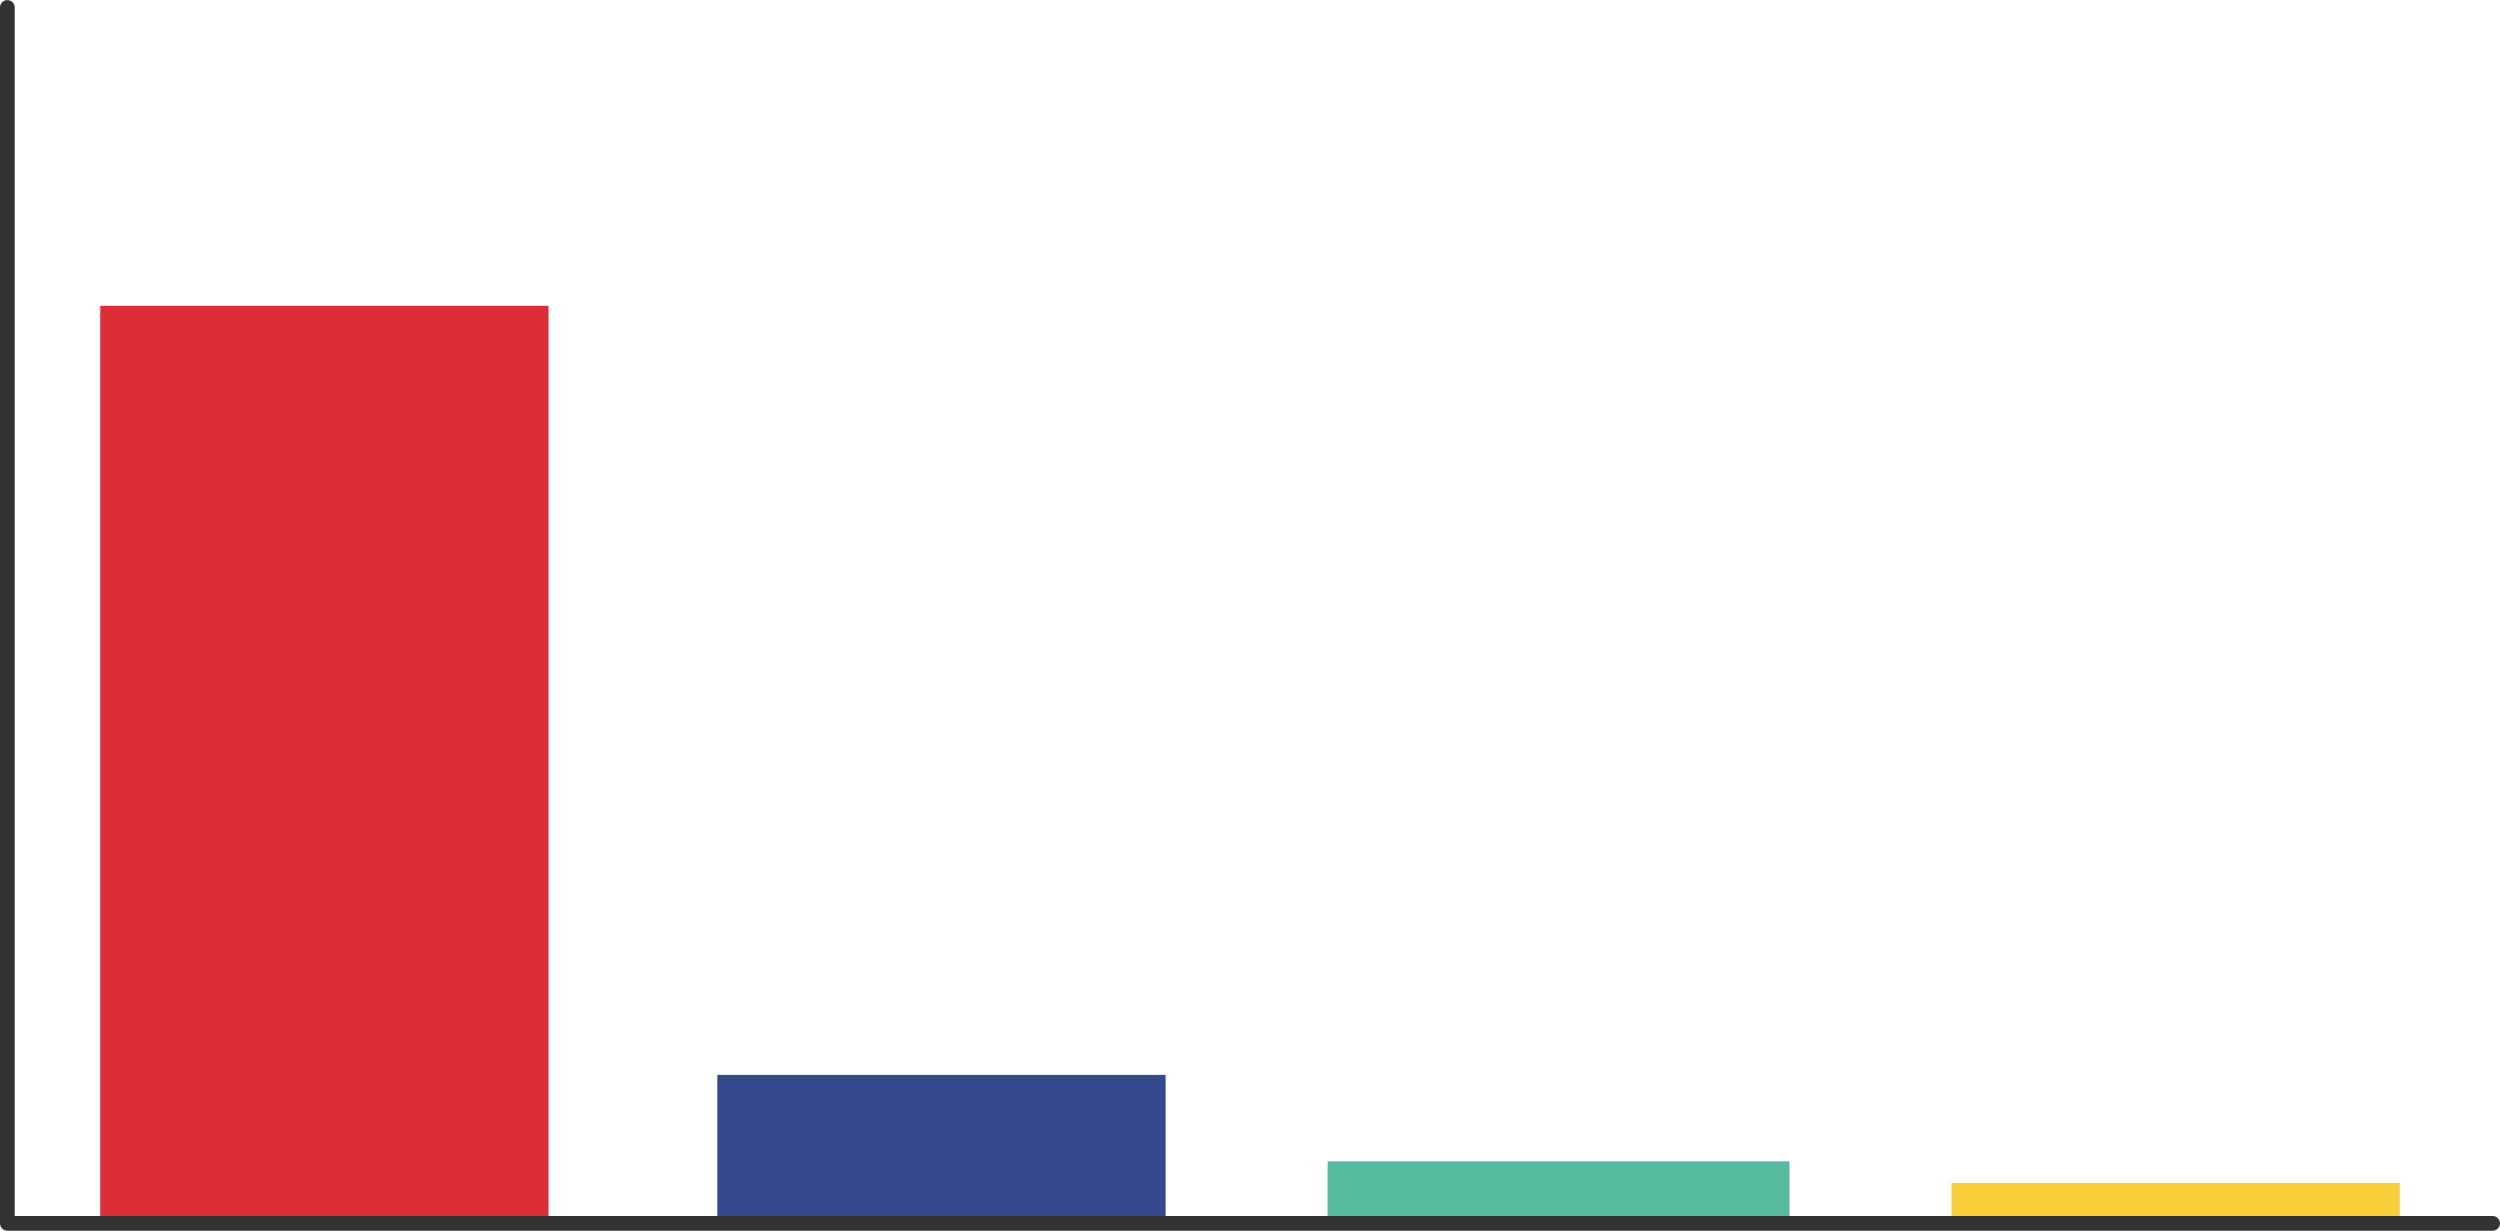 <?xml version="1.0" encoding="UTF-8" standalone="no"?>
<!-- Created with Inkscape (http://www.inkscape.org/) -->

<svg
   xmlns:dc="http://purl.org/dc/elements/1.1/"
   xmlns:cc="http://creativecommons.org/ns#"
   xmlns:rdf="http://www.w3.org/1999/02/22-rdf-syntax-ns#"
   xmlns:svg="http://www.w3.org/2000/svg"
   xmlns="http://www.w3.org/2000/svg"
   xmlns:sodipodi="http://sodipodi.sourceforge.net/DTD/sodipodi-0.dtd"
   xmlns:inkscape="http://www.inkscape.org/namespaces/inkscape"
   width="164.489mm"
   height="80.972mm"
   viewBox="0 0 164.489 80.972"
   version="1.1"
   id="svg11017"
   sodipodi:docname="population-chart.svg"
   inkscape:version="0.92.2 (5c3e80d, 2017-08-06)">
  <defs
     id="defs11011" />
  <sodipodi:namedview
     id="base"
     pagecolor="#ffffff"
     bordercolor="#666666"
     borderopacity="1.0"
     inkscape:pageopacity="0.0"
     inkscape:pageshadow="2"
     inkscape:zoom="0.49497475"
     inkscape:cx="397.37263"
     inkscape:cy="255.42281"
     inkscape:document-units="mm"
     inkscape:current-layer="g15524"
     showgrid="false"
     inkscape:window-width="1680"
     inkscape:window-height="987"
     inkscape:window-x="-8"
     inkscape:window-y="-8"
     inkscape:window-maximized="1"
     inkscape:measure-start="0,0"
     inkscape:measure-end="0,0" />
  <g
     inkscape:label="Layer 1"
     inkscape:groupmode="layer"
     id="layer1"
     transform="translate(0,-216.028)">
    <g
       id="g15516"
       transform="matrix(1.252,0,0,1.254,-65.425,223.283)"
       style="stroke-width:0.798">
      <g
         id="g15524"
         transform="translate(16.651,-8.184)">
        <g
           id="g16249"
           transform="translate(-0.513)">
          <rect
             style="opacity:1;fill:#dc2a34;fill-opacity:0.98;fill-rule:nonzero;stroke:none;stroke-width:0.773;stroke-linecap:butt;stroke-linejoin:miter;stroke-miterlimit:4;stroke-dasharray:none;stroke-dashoffset:0;stroke-opacity:0.98"
             id="rect7203"
             width="23.558"
             height="47.97"
             x="41.387"
             y="18.444" />
          <rect
             y="58.796"
             x="73.816"
             height="7.79"
             width="23.558"
             id="rect7207"
             style="opacity:0.98;fill:#31448c;fill-opacity:1;fill-rule:nonzero;stroke:none;stroke-width:0.385;stroke-linecap:round;stroke-linejoin:round;stroke-miterlimit:4;stroke-dasharray:none;stroke-dashoffset:0;stroke-opacity:1" />
          <rect
             style="opacity:0.98;fill:#53ba9c;fill-opacity:1;fill-rule:nonzero;stroke:none;stroke-width:0.773;stroke-linecap:butt;stroke-linejoin:miter;stroke-miterlimit:4;stroke-dasharray:none;stroke-dashoffset:0;stroke-opacity:1"
             id="rect7209"
             width="24.276"
             height="2.95"
             x="105.887"
             y="63.333" />
          <rect
             y="64.467"
             x="138.675"
             height="2.119"
             width="23.558"
             id="rect7211"
             style="opacity:0.98;fill:#f7ce35;fill-opacity:1;fill-rule:nonzero;stroke:none;stroke-width:0.201;stroke-linecap:round;stroke-linejoin:round;stroke-miterlimit:4;stroke-dasharray:none;stroke-dashoffset:0;stroke-opacity:1" />
        </g>
        <path
           inkscape:connector-curvature="0"
           id="path7205"
           d="M 35.992,2.79 V 66.586 H 166.596"
           style="fill:none;stroke:#333333;stroke-width:0.773;stroke-linecap:round;stroke-linejoin:round;stroke-miterlimit:4;stroke-dasharray:none;stroke-opacity:1" />
        <path
           style="fill:#057adc;fill-opacity:1;stroke-width:0.089"
           d="m -36.012,103.229 c -0.078,-0.205 -0.075,-0.211 0.169,-0.304 0.13,-0.049 0.223,-0.155 0.223,-0.254 0,-0.178 0.204,-0.402 0.288,-0.318 0.088,0.088 -0.06,0.446 -0.305,0.734 -0.274,0.323 -0.301,0.333 -0.375,0.141 z m 8.056,-0.577 c -0.092,-0.15 -0.192,-0.43 -0.222,-0.623 -0.044,-0.276 -0.133,-0.405 -0.424,-0.616 -0.203,-0.146 -0.456,-0.266 -0.564,-0.266 -0.108,0 -0.269,-0.082 -0.36,-0.182 -0.242,-0.267 -0.512,-0.19 -0.63,0.182 -0.071,0.223 -0.205,0.37 -0.471,0.52 -0.678,0.38 -1.004,0.113 -0.911,-0.746 0.051,-0.475 0.083,-0.539 0.324,-0.651 0.147,-0.068 0.348,-0.197 0.448,-0.287 0.099,-0.09 0.36,-0.226 0.579,-0.304 0.382,-0.135 0.404,-0.133 0.546,0.042 0.195,0.24 0.307,0.229 0.486,-0.045 0.082,-0.124 0.279,-0.281 0.439,-0.348 0.16,-0.067 0.451,-0.282 0.648,-0.478 0.196,-0.196 0.435,-0.398 0.531,-0.449 0.1,-0.053 0.216,-0.262 0.274,-0.492 0.085,-0.335 0.165,-0.437 0.501,-0.634 0.358,-0.209 0.531,-0.465 0.484,-0.712 -0.009,-0.045 -0.011,-0.249 -0.008,-0.451 0.01,-0.366 0.013,-0.368 0.411,-0.428 0.252,-0.037 0.433,-0.12 0.487,-0.222 0.054,-0.101 0.235,-0.184 0.483,-0.221 0.449,-0.067 0.542,-0.151 0.631,-0.568 0.049,-0.227 0.164,-0.357 0.5,-0.563 0.24,-0.148 0.437,-0.31 0.437,-0.361 0,-0.051 0.15,-0.235 0.334,-0.407 0.316,-0.298 0.333,-0.34 0.311,-0.811 -0.013,-0.273 0.022,-0.716 0.077,-0.985 0.054,-0.269 0.125,-0.649 0.156,-0.844 0.051,-0.324 0.083,-0.358 0.351,-0.384 0.176,-0.017 0.44,0.047 0.654,0.159 0.445,0.232 0.614,0.182 0.912,-0.267 0.129,-0.194 0.273,-0.353 0.322,-0.353 0.121,0 0.11,-0.387 -0.019,-0.669 -0.082,-0.181 -0.082,-0.271 0,-0.403 0.058,-0.093 0.106,-0.268 0.106,-0.387 0,-0.258 0.091,-0.294 1.036,-0.409 0.385,-0.047 0.861,-0.129 1.056,-0.182 0.795,-0.216 1.275,-0.248 1.711,-0.114 0.298,0.092 0.612,0.114 1.05,0.075 0.601,-0.053 0.639,-0.045 1.015,0.227 0.38,0.275 0.41,0.281 1.067,0.228 1.111,-0.09 1.887,-0.206 1.978,-0.297 0.054,-0.055 0.05,-0.243 -0.013,-0.522 -0.09,-0.399 -0.078,-0.478 0.139,-0.931 0.17,-0.355 0.309,-0.522 0.495,-0.592 0.142,-0.053 0.259,-0.162 0.259,-0.242 0,-0.267 0.284,-0.58 0.822,-0.906 0.434,-0.263 0.575,-0.41 0.748,-0.778 0.117,-0.25 0.353,-0.627 0.524,-0.838 0.171,-0.212 0.31,-0.42 0.31,-0.464 0,-0.165 -0.261,0.031 -0.479,0.359 -0.29,0.438 -0.665,0.72 -1.428,1.077 -0.537,0.251 -0.645,0.273 -0.88,0.185 -0.244,-0.092 -0.297,-0.076 -0.597,0.185 -0.181,0.158 -0.475,0.398 -0.654,0.535 -0.199,0.152 -0.325,0.324 -0.326,0.444 -0.008,0.337 -0.13,0.425 -0.763,0.526 -0.651,0.104 -0.788,0.106 -1.524,0.019 -0.426,-0.05 -0.498,-0.094 -0.881,-0.541 -0.342,-0.4 -0.454,-0.478 -0.624,-0.435 -0.169,0.042 -0.235,-0.008 -0.356,-0.238 -0.27,-0.524 -0.824,-1.289 -0.977,-1.347 -0.082,-0.032 -0.29,-0.031 -0.462,0 -0.235,0.044 -0.336,0.121 -0.408,0.313 -0.099,0.261 -0.263,0.31 -0.881,0.262 -0.139,-0.011 -0.348,0.061 -0.479,0.164 -0.303,0.238 -0.406,0.232 -0.737,-0.047 -0.203,-0.17 -0.274,-0.305 -0.274,-0.519 0,-0.35 0.298,-0.677 0.465,-0.51 0.134,0.134 0.626,0.135 0.759,0.008 0.164,-0.164 -0.425,-0.431 -0.903,-0.41 -0.464,0.021 -0.705,-0.15 -0.874,-0.617 -0.089,-0.246 -0.144,-0.293 -0.29,-0.247 -0.472,0.147 -0.989,0.215 -1.284,0.167 -0.47,-0.075 -0.722,0.153 -0.747,0.675 l -0.019,0.4 h -0.638 c -0.539,0 -0.671,0.031 -0.852,0.2 -0.254,0.238 -0.228,0.236 -0.833,0.061 -0.299,-0.087 -0.481,-0.189 -0.481,-0.27 0,-0.072 -0.068,-0.234 -0.151,-0.36 -0.142,-0.216 -0.142,-0.236 0,-0.341 0.133,-0.097 0.136,-0.124 0.02,-0.22 -0.107,-0.088 -0.177,-0.074 -0.367,0.076 l -0.235,0.185 -0.252,-0.198 c -0.139,-0.109 -0.254,-0.23 -0.257,-0.269 -0.008,-0.091 0.457,-0.5 0.574,-0.505 0.237,-0.011 0.348,-0.184 0.326,-0.507 -0.034,-0.521 -0.177,-0.607 -0.997,-0.598 -0.39,0.008 -0.709,-0.008 -0.709,-0.026 0,-0.104 0.407,-0.56 0.5,-0.56 0.061,0 0.224,-0.095 0.362,-0.212 0.139,-0.117 0.404,-0.275 0.589,-0.352 0.237,-0.099 0.375,-0.233 0.468,-0.455 0.115,-0.275 0.171,-0.314 0.443,-0.314 0.171,0 0.392,0.049 0.491,0.111 0.146,0.091 0.194,0.088 0.257,-0.013 0.045,-0.073 0.154,-0.104 0.263,-0.076 0.221,0.057 0.803,-0.444 1.024,-0.883 0.165,-0.328 0.233,-0.354 1.109,-0.436 0.481,-0.045 0.709,-0.111 0.861,-0.249 0.114,-0.103 0.326,-0.296 0.471,-0.428 0.145,-0.132 0.379,-0.268 0.519,-0.302 0.486,-0.117 0.88,-0.377 1.286,-0.85 0.328,-0.381 0.464,-0.651 0.69,-1.364 0.347,-1.095 0.348,-1.318 0.013,-1.813 -0.332,-0.489 -0.345,-0.878 -0.042,-1.237 0.293,-0.348 0.282,-0.473 -0.095,-1.093 -0.299,-0.492 -0.311,-0.54 -0.205,-0.833 0.101,-0.278 0.093,-0.337 -0.07,-0.556 -0.157,-0.211 -0.255,-0.249 -0.704,-0.272 -0.897,-0.047 -1.731,0.409 -1.731,0.947 0,0.354 -0.221,0.423 -0.464,0.145 -0.23,-0.264 -0.26,-0.266 -0.909,-0.052 -0.404,0.133 -0.519,0.144 -0.554,0.053 -0.122,-0.318 0.974,-1.572 1.459,-1.669 0.166,-0.033 0.502,-0.274 0.86,-0.615 0.577,-0.551 0.587,-0.57 0.587,-1.024 0,-0.409 -0.029,-0.481 -0.245,-0.615 -0.358,-0.223 -0.737,-0.614 -0.912,-0.942 -0.091,-0.169 -0.237,-0.3 -0.357,-0.318 -0.28,-0.041 -0.824,-0.586 -0.786,-0.786 0.019,-0.1 0.174,-0.207 0.408,-0.281 0.235,-0.074 0.381,-0.175 0.386,-0.267 0.008,-0.081 0.014,-0.24 0.022,-0.354 0.011,-0.165 0.109,-0.24 0.486,-0.373 0.445,-0.157 0.506,-0.158 1.044,-0.026 0.435,0.107 0.585,0.185 0.628,0.328 0.031,0.103 0.127,0.268 0.213,0.366 0.086,0.098 0.183,0.29 0.215,0.426 0.058,0.247 0.062,0.248 0.59,0.189 0.634,-0.072 0.691,0.042 0.264,0.527 -0.147,0.167 -0.267,0.334 -0.267,0.37 0,0.167 0.742,-0.061 1.321,-0.405 0.351,-0.209 0.638,-0.394 0.638,-0.412 0,-0.018 -0.049,-0.109 -0.108,-0.204 -0.059,-0.095 -0.087,-0.194 -0.061,-0.219 0.061,-0.061 0.536,0.097 1.114,0.368 0.529,0.248 0.667,0.23 1.589,-0.21 0.917,-0.438 1.097,-0.411 1.889,0.281 0.685,0.599 0.86,0.678 0.955,0.433 0.06,-0.156 0.01,-0.238 -0.501,-0.809 -0.185,-0.207 -0.336,-0.455 -0.336,-0.552 0,-0.222 0.303,-0.508 0.685,-0.646 0.367,-0.132 0.383,-0.357 0.072,-0.976 -0.122,-0.243 -0.223,-0.513 -0.223,-0.6 0,-0.295 0.457,-1.027 0.962,-1.541 l 0.504,-0.512 -0.431,0.023 c -0.37,0.02 -0.455,-0.008 -0.6,-0.199 -0.149,-0.196 -0.162,-0.319 -0.111,-1.037 l 0.058,-0.815 0.41,-0.146 c 0.225,-0.08 0.47,-0.177 0.544,-0.216 0.209,-0.11 0.211,-0.484 0.008,-0.671 -0.259,-0.234 -0.226,-0.577 0.093,-0.963 0.271,-0.328 0.273,-0.34 0.161,-0.776 -0.062,-0.244 -0.139,-0.443 -0.17,-0.443 -0.031,0 -0.151,0.1 -0.266,0.222 -0.252,0.268 -0.367,0.277 -0.577,0.047 -0.205,-0.227 -0.276,-0.175 -0.55,0.403 -0.283,0.596 -0.405,0.706 -0.643,0.579 -0.248,-0.133 -0.341,0.044 -0.14,0.266 0.086,0.095 0.115,0.172 0.066,0.172 -0.05,0 -0.201,-0.159 -0.336,-0.353 -0.245,-0.352 -0.258,-0.511 -0.089,-1.045 0.051,-0.163 0.018,-0.215 -0.192,-0.295 -0.536,-0.203 -0.922,-0.741 -0.922,-1.284 0,-0.228 -0.065,-0.38 -0.226,-0.529 -0.363,-0.336 -1.287,-1.661 -1.287,-1.845 0,-0.093 0.056,-0.277 0.125,-0.41 0.069,-0.133 0.153,-0.441 0.188,-0.684 0.083,-0.586 0.302,-1.071 0.692,-1.535 0.229,-0.272 0.336,-0.499 0.376,-0.8 0.115,-0.862 0.414,-1.278 0.794,-1.106 0.286,0.13 0.497,-0.077 0.31,-0.302 -0.066,-0.079 -0.121,-0.229 -0.122,-0.333 -0.008,-0.264 -0.748,-0.462 -1.205,-0.321 -0.171,0.053 -0.412,0.084 -0.534,0.069 -0.213,-0.026 -0.221,-0.01 -0.193,0.388 0.034,0.469 -0.183,0.784 -0.542,0.786 -0.328,0.008 -0.937,0.213 -1.108,0.385 -0.147,0.147 -0.479,0.375 -0.954,0.657 -0.477,0.283 -1.256,0.046 -1.664,-0.504 -0.15,-0.202 -0.272,-0.272 -0.48,-0.272 -0.193,0 -0.357,-0.082 -0.534,-0.267 -0.326,-0.34 -0.401,-0.336 -0.4,0.022 0,0.225 0.058,0.321 0.256,0.434 0.252,0.143 0.255,0.153 0.211,0.8 -0.025,0.36 -0.085,0.705 -0.133,0.766 -0.261,0.327 -1.17,-0.147 -1.547,-0.806 -0.234,-0.41 -0.32,-0.481 -0.784,-0.646 -0.287,-0.102 -0.573,-0.257 -0.637,-0.344 -0.135,-0.184 -0.408,-0.141 -0.741,0.119 -0.277,0.215 -0.269,0.586 0.031,1.38 0.235,0.625 0.224,0.853 -0.042,0.853 -0.241,0 -0.44,-0.335 -0.38,-0.638 0.034,-0.167 0.008,-0.309 -0.087,-0.409 -0.076,-0.084 -0.166,-0.264 -0.2,-0.399 -0.034,-0.135 -0.241,-0.415 -0.46,-0.622 -0.527,-0.498 -0.652,-0.759 -0.713,-1.49 -0.05,-0.6 -0.047,-0.614 0.19,-0.722 0.189,-0.086 0.279,-0.087 0.413,-0.008 0.14,0.087 0.171,0.083 0.171,-0.025 0,-0.274 0.469,-1.522 0.642,-1.709 0.099,-0.107 0.336,-0.447 0.526,-0.756 0.262,-0.426 0.345,-0.654 0.346,-0.948 8.1e-5,-0.269 0.061,-0.462 0.2,-0.633 0.11,-0.135 0.27,-0.373 0.354,-0.528 0.087,-0.16 0.272,-0.323 0.426,-0.376 0.274,-0.095 0.533,-0.464 0.534,-0.76 1.6e-4,-0.088 -0.086,-0.34 -0.192,-0.56 -0.106,-0.22 -0.219,-0.46 -0.251,-0.533 -0.033,-0.073 -0.246,-0.233 -0.475,-0.356 -0.266,-0.143 -0.516,-0.376 -0.695,-0.65 -0.246,-0.376 -0.267,-0.455 -0.176,-0.656 0.134,-0.294 0.068,-0.354 -0.199,-0.179 -0.21,0.137 -0.212,0.135 -0.182,-0.128 0.041,-0.349 0.098,-0.431 0.297,-0.431 0.15,0 0.163,-0.079 0.151,-0.897 -0.013,-0.833 2.11e-4,-0.908 0.188,-1.06 l 0.202,-0.163 -0.157,-0.494 c -0.086,-0.272 -0.183,-0.495 -0.214,-0.496 -0.031,0 -0.061,0.262 -0.066,0.584 -0.008,0.442 -0.053,0.64 -0.188,0.812 -0.098,0.125 -0.179,0.296 -0.179,0.381 0,0.085 -0.078,0.253 -0.174,0.375 -0.135,0.171 -0.18,0.389 -0.2,0.96 -0.029,0.814 -0.148,0.984 -0.378,0.539 -0.077,-0.149 -0.264,-0.335 -0.416,-0.413 -0.235,-0.121 -0.268,-0.179 -0.225,-0.394 0.057,-0.284 -0.101,-0.478 -0.292,-0.36 -0.197,0.121 -0.624,-0.083 -0.773,-0.37 -0.163,-0.315 -0.094,-1.466 0.112,-1.871 0.137,-0.268 0.035,-0.331 -0.158,-0.097 -0.067,0.081 -0.251,0.201 -0.409,0.267 -0.161,0.067 -0.269,0.168 -0.246,0.231 0.022,0.061 0.078,0.383 0.125,0.716 0.058,0.422 0.167,0.733 0.357,1.03 0.38,0.592 0.363,0.849 -0.071,1.07 -0.473,0.241 -0.771,0.948 -0.698,1.654 0.044,0.423 0.008,0.597 -0.305,1.372 -0.352,0.881 -0.354,0.891 -0.198,1.155 0.153,0.258 0.152,0.278 -0.038,0.668 -0.19,0.39 -0.207,0.401 -0.619,0.408 -0.233,0.008 -0.504,0.038 -0.602,0.077 -0.311,0.125 -0.49,-0.049 -0.49,-0.474 0,-0.515 0.146,-0.902 0.404,-1.071 0.197,-0.129 0.212,-0.193 0.206,-0.886 -0.008,-0.769 0.234,-1.701 0.668,-2.596 l 0.177,-0.365 -0.194,-0.272 c -0.242,-0.34 -0.319,-0.709 -0.208,-0.998 0.069,-0.179 0.049,-0.262 -0.105,-0.429 -0.307,-0.334 -0.261,-0.927 0.121,-1.561 0.171,-0.284 0.401,-0.552 0.51,-0.594 0.168,-0.065 0.19,-0.122 0.144,-0.368 -0.03,-0.16 -0.089,-0.33 -0.132,-0.376 -0.042,-0.046 -0.077,-0.175 -0.077,-0.286 0,-0.111 -0.074,-0.241 -0.165,-0.29 -0.134,-0.072 -0.184,-0.047 -0.265,0.13 -0.102,0.224 -0.401,0.297 -0.508,0.124 -0.032,-0.052 0.009,-0.169 0.092,-0.26 0.095,-0.105 0.129,-0.234 0.092,-0.35 -0.066,-0.209 0.085,-0.256 0.164,-0.051 0.1,0.26 0.219,0.127 0.28,-0.314 0.042,-0.302 0.026,-0.489 -0.046,-0.577 -0.087,-0.105 -0.076,-0.141 0.058,-0.188 0.762,-0.269 0.931,-0.453 0.593,-0.642 -0.131,-0.073 -0.135,-0.105 -0.029,-0.233 0.068,-0.081 0.236,-0.206 0.374,-0.278 0.436,-0.225 0.246,-0.728 -0.23,-0.608 -0.347,0.087 -0.272,-0.238 0.081,-0.349 0.098,-0.031 0.244,-0.173 0.326,-0.316 0.081,-0.143 0.237,-0.273 0.347,-0.289 0.11,-0.016 0.244,-0.109 0.298,-0.207 0.054,-0.097 0.188,-0.29 0.298,-0.429 0.11,-0.139 0.2,-0.324 0.2,-0.412 0,-0.094 0.11,-0.206 0.267,-0.271 0.292,-0.121 0.363,-0.356 0.107,-0.356 -0.219,0 -0.735,0.461 -2.041,1.825 -0.439,0.458 -0.745,0.598 -0.87,0.397 -0.072,-0.116 -0.401,-0.116 -0.401,0 0,0.1 0.226,0.322 0.57,0.56 0.428,0.296 0.204,0.887 -0.545,1.435 -0.484,0.354 -0.733,0.397 -0.801,0.139 -0.058,-0.22 -0.069,-0.22 -0.44,0.009 -0.188,0.116 -0.512,0.203 -0.856,0.229 -0.305,0.023 -0.741,0.106 -0.969,0.184 -0.394,0.134 -0.436,0.132 -0.846,-0.045 -0.506,-0.218 -0.652,-0.396 -0.51,-0.621 0.106,-0.168 0.582,-0.198 1.222,-0.076 l 0.342,0.065 -0.06,-0.273 c -0.048,-0.218 -0.013,-0.329 0.174,-0.551 0.333,-0.395 0.269,-0.569 -0.201,-0.548 -0.206,0.009 -0.375,-0.018 -0.375,-0.059 0,-0.042 -0.024,-0.14 -0.054,-0.217 -0.042,-0.11 0.008,-0.141 0.228,-0.141 0.155,0 0.358,0.04 0.449,0.089 0.235,0.126 0.324,-0.056 0.132,-0.268 -0.103,-0.114 -0.299,-0.176 -0.61,-0.194 -0.429,-0.025 -0.456,-0.04 -0.433,-0.249 0.014,-0.122 0.023,-0.328 0.022,-0.458 -0.008,-0.186 0.057,-0.256 0.281,-0.334 0.156,-0.054 0.347,-0.155 0.424,-0.224 0.077,-0.069 0.251,-0.153 0.388,-0.187 0.214,-0.053 0.298,-0.01 0.602,0.309 0.376,0.395 0.593,0.419 0.423,0.047 -0.081,-0.177 -0.072,-0.25 0.048,-0.382 0.081,-0.09 0.148,-0.188 0.148,-0.218 0,-0.087 -0.633,-0.241 -0.992,-0.241 -0.429,0 -0.745,-0.252 -0.659,-0.524 0.086,-0.271 0.792,-0.58 1.033,-0.452 0.126,0.068 0.245,0.053 0.455,-0.056 0.224,-0.116 0.32,-0.125 0.45,-0.044 0.207,0.129 0.335,0.054 0.337,-0.197 0.008,-0.262 0.083,-0.366 0.399,-0.516 0.165,-0.078 0.267,-0.194 0.267,-0.303 0,-0.18 -0.115,-0.206 -0.445,-0.103 -0.366,0.115 -0.424,-0.057 -0.182,-0.538 0.124,-0.247 0.226,-0.536 0.226,-0.642 0,-0.106 0.124,-0.305 0.276,-0.444 0.208,-0.19 0.261,-0.298 0.216,-0.44 -0.061,-0.191 0.228,-0.552 0.614,-0.768 0.156,-0.087 0.157,-0.107 0.017,-0.378 -0.081,-0.157 -0.178,-0.286 -0.215,-0.286 -0.175,0 -0.444,0.287 -0.492,0.523 -0.032,0.158 -0.126,0.286 -0.235,0.321 -0.1,0.032 -0.242,0.172 -0.314,0.311 -0.162,0.313 -0.616,0.646 -0.824,0.605 -0.228,-0.045 -0.139,-0.699 0.169,-1.226 0.177,-0.304 0.18,-0.37 0.021,-0.49 -0.233,-0.176 -0.275,-0.165 -0.408,0.111 -0.167,0.349 -0.39,0.362 -0.457,0.027 -0.067,-0.336 -0.276,-0.352 -0.432,-0.033 -0.149,0.306 -0.337,0.366 -0.399,0.127 -0.027,-0.103 -0.117,-0.187 -0.2,-0.187 -0.172,0 -0.477,-0.313 -0.856,-0.88 -0.214,-0.321 -0.262,-0.485 -0.264,-0.917 -0.008,-0.454 -0.033,-0.55 -0.224,-0.696 -0.294,-0.226 -0.324,-0.219 -0.386,0.093 -0.03,0.147 -0.105,0.265 -0.167,0.264 -0.158,-0.008 -0.795,-0.457 -0.871,-0.619 -0.034,-0.073 -0.135,-0.284 -0.223,-0.468 -0.166,-0.345 -0.166,-0.347 0.129,-0.949 0.112,-0.229 0.259,-0.2 0.403,0.078 0.135,0.26 0.314,0.367 0.314,0.187 0,-0.047 0.088,-0.167 0.195,-0.267 l 0.195,-0.181 -0.237,-0.247 c -0.197,-0.205 -0.225,-0.291 -0.166,-0.511 0.039,-0.145 0.098,-0.254 0.131,-0.242 0.034,0.012 0.097,0.022 0.142,0.022 0.046,0 0.125,0.13 0.178,0.289 0.09,0.273 0.608,0.778 0.797,0.778 0.048,0 0.143,-0.056 0.211,-0.124 0.097,-0.097 0.108,-0.263 0.051,-0.778 -0.069,-0.63 -0.064,-0.661 0.15,-0.835 0.122,-0.1 0.222,-0.227 0.222,-0.284 0,-0.373 0.533,-0.104 0.791,0.399 0.094,0.183 0.272,0.426 0.395,0.541 0.216,0.202 0.223,0.24 0.179,1.022 -0.025,0.447 -0.082,0.929 -0.127,1.07 -0.049,0.155 -0.05,0.297 0,0.356 0.045,0.054 0.095,0.218 0.111,0.365 0.049,0.427 0.2,0.308 0.275,-0.217 0.038,-0.266 0.129,-0.549 0.202,-0.629 0.073,-0.08 0.132,-0.187 0.132,-0.239 0,-0.051 0.058,-0.141 0.129,-0.2 0.071,-0.059 0.141,-0.291 0.156,-0.515 0.017,-0.253 0.074,-0.424 0.152,-0.449 0.177,-0.058 0.058,0.897 -0.163,1.324 -0.132,0.254 -0.156,0.44 -0.118,0.914 0.042,0.531 0.076,0.615 0.309,0.781 0.209,0.148 0.25,0.23 0.206,0.406 -0.173,0.688 0.828,0.573 1.191,-0.137 0.094,-0.185 0.278,-0.385 0.408,-0.444 0.262,-0.119 0.256,-0.334 -0.009,-0.315 -0.093,0.008 -0.296,0.065 -0.451,0.128 -0.407,0.166 -0.601,-0.008 -0.526,-0.471 0.042,-0.264 0.013,-0.396 -0.135,-0.595 -0.169,-0.228 -0.183,-0.325 -0.126,-0.889 0.07,-0.696 0.234,-0.903 0.574,-0.722 0.095,0.05 0.219,0.092 0.277,0.092 0.144,0 0.033,-0.41 -0.201,-0.738 -0.153,-0.215 -0.171,-0.316 -0.105,-0.583 0.069,-0.275 0.117,-0.323 0.325,-0.32 0.337,0.008 0.306,-0.096 -0.112,-0.359 -0.35,-0.221 -0.356,-0.234 -0.356,-0.75 0,-0.579 0.136,-0.805 0.485,-0.805 0.113,0 0.255,0.06 0.316,0.133 0.061,0.073 0.17,0.133 0.243,0.133 0.102,0 0.12,-0.068 0.077,-0.293 -0.076,-0.406 0.108,-0.658 0.376,-0.515 0.106,0.057 0.193,0.175 0.193,0.262 0,0.183 0.384,0.577 0.474,0.487 0.033,-0.033 0.06,-0.133 0.06,-0.223 0,-0.09 0.05,-0.163 0.111,-0.162 0.061,0 0.212,-0.122 0.336,-0.272 l 0.225,-0.273 0.212,0.183 c 0.245,0.212 0.36,0.227 0.567,0.072 0.126,-0.094 0.132,-0.145 0.039,-0.327 -0.061,-0.119 -0.224,-0.247 -0.364,-0.284 -0.14,-0.037 -0.32,-0.125 -0.401,-0.194 -0.08,-0.069 -0.256,-0.152 -0.39,-0.184 -0.3,-0.071 -0.392,-0.369 -0.248,-0.805 0.139,-0.422 0.218,-0.452 0.585,-0.226 0.251,0.155 0.338,0.171 0.443,0.085 0.235,-0.195 -0.026,-1.109 -0.513,-1.796 -0.176,-0.249 0.035,-0.389 0.313,-0.207 0.195,0.128 0.238,0.129 0.353,0.015 0.09,-0.09 0.24,-0.116 0.481,-0.083 0.263,0.035 0.382,0.009 0.477,-0.105 0.11,-0.133 0.103,-0.193 -0.059,-0.476 -0.102,-0.178 -0.213,-0.448 -0.246,-0.6 -0.05,-0.232 -0.025,-0.299 0.165,-0.423 0.327,-0.214 0.545,-0.669 0.418,-0.872 -0.142,-0.227 -0.124,-0.57 0.04,-0.734 0.077,-0.077 0.171,-0.14 0.208,-0.14 0.101,0 0.275,-0.421 0.275,-0.666 0,-0.321 0.118,-0.337 0.673,-0.092 0.279,0.123 0.572,0.225 0.651,0.226 0.08,0 0.325,0.158 0.545,0.348 l 0.401,0.346 -0.195,0.264 c -0.108,0.145 -0.17,0.289 -0.139,0.32 0.094,0.094 0.585,-0.508 0.645,-0.792 0.05,-0.235 0.092,-0.265 0.349,-0.253 0.184,0.009 0.387,0.105 0.547,0.257 0.235,0.225 0.274,0.235 0.529,0.129 0.209,-0.086 0.328,-0.09 0.494,-0.014 0.179,0.081 0.277,0.067 0.533,-0.077 0.173,-0.097 0.387,-0.176 0.475,-0.176 0.089,0 0.236,-0.083 0.328,-0.184 0.146,-0.161 0.179,-0.167 0.266,-0.048 0.295,0.403 1.262,0.339 1.785,-0.12 0.395,-0.347 0.955,-0.521 1.151,-0.358 0.187,0.155 1.021,0.187 1.021,0.04 0,-0.06 -0.06,-0.158 -0.134,-0.219 -0.293,-0.243 -0.079,-0.541 0.231,-0.324 0.166,0.116 0.232,0.114 0.581,-0.014 0.318,-0.118 0.427,-0.125 0.568,-0.037 0.096,0.06 0.297,0.109 0.446,0.109 0.171,0 0.292,0.055 0.328,0.148 0.057,0.146 -0.118,0.879 -0.339,1.426 -0.107,0.265 -0.099,0.299 0.118,0.5 0.214,0.198 0.226,0.247 0.149,0.592 -0.194,0.86 -0.65,1.447 -1.385,1.779 -0.495,0.224 -0.606,0.323 -0.916,0.816 -0.248,0.394 -0.623,0.786 -1.257,1.315 -0.641,0.534 -0.959,0.868 -1.094,1.147 -0.164,0.34 -0.247,0.41 -0.608,0.514 -0.496,0.143 -0.544,0.204 -0.604,0.784 -0.04,0.379 -0.083,0.461 -0.3,0.565 -0.225,0.108 -0.239,0.137 -0.122,0.254 0.105,0.104 0.173,0.111 0.321,0.032 0.114,-0.061 0.357,-0.078 0.615,-0.044 0.333,0.044 0.453,0.025 0.545,-0.086 0.108,-0.13 0.364,-0.2 0.364,-0.1 0,0.177 -0.469,1.024 -0.666,1.203 -0.305,0.277 -1.115,1.459 -1.115,1.628 0,0.084 0.152,0.143 0.467,0.181 0.722,0.087 0.72,0.087 1.343,-0.422 0.486,-0.398 0.667,-0.491 1.057,-0.545 0.291,-0.04 0.566,-0.144 0.72,-0.273 0.413,-0.346 0.84,-0.431 1.309,-0.259 1.218,0.445 1.699,0.492 2.238,0.218 0.31,-0.158 0.419,-0.171 0.775,-0.093 1.323,0.289 2.523,0.329 2.954,0.099 0.092,-0.049 0.276,-0.041 0.479,0.022 0.275,0.084 0.372,0.077 0.584,-0.049 0.347,-0.205 0.906,-0.189 1.288,0.036 0.358,0.211 0.941,0.955 0.944,1.204 0,0.091 0.08,0.337 0.175,0.547 0.146,0.321 0.16,0.452 0.087,0.836 -0.094,0.495 -0.077,0.466 -0.82,1.341 -0.282,0.331 -0.512,0.673 -0.512,0.76 0,0.087 -0.085,0.41 -0.189,0.718 -0.167,0.494 -0.176,0.6 -0.076,0.904 0.11,0.331 0.098,0.376 -0.309,1.213 -0.257,0.529 -0.452,1.073 -0.498,1.389 -0.058,0.401 -0.178,0.676 -0.526,1.206 -0.248,0.377 -0.569,0.773 -0.714,0.88 -0.176,0.13 -0.283,0.304 -0.323,0.527 -0.034,0.184 -0.115,0.442 -0.182,0.574 -0.067,0.132 -0.123,0.352 -0.126,0.489 -0.008,0.399 -0.185,0.685 -0.708,1.131 -0.269,0.23 -0.593,0.515 -0.72,0.635 -0.144,0.136 -0.335,0.217 -0.512,0.217 -0.275,0 -0.372,0.112 -0.193,0.222 0.049,0.03 0.089,0.226 0.089,0.436 0,0.448 0.142,0.608 0.717,0.809 0.411,0.144 0.702,0.425 0.706,0.681 0,0.082 -0.155,0.272 -0.346,0.424 -0.621,0.491 -1.377,0.697 -1.489,0.406 -0.113,-0.295 -0.487,-0.14 -1.109,0.459 -0.338,0.326 -0.615,0.64 -0.615,0.699 0,0.214 -0.369,0.575 -0.589,0.575 -0.258,0 -0.925,0.321 -0.925,0.445 0,0.159 0.653,0.368 0.966,0.31 0.225,-0.041 0.415,0.008 0.766,0.18 l 0.467,0.236 0.457,-0.231 c 0.362,-0.183 0.503,-0.321 0.676,-0.664 0.25,-0.493 0.339,-0.543 0.955,-0.543 0.397,0 0.475,0.033 0.721,0.311 0.152,0.171 0.323,0.311 0.381,0.311 0.15,0 1.111,0.522 1.39,0.755 0.157,0.131 0.415,0.218 0.767,0.258 0.648,0.073 0.778,0.201 1.431,1.407 0.475,0.877 0.868,1.313 1.183,1.313 0.341,0 0.499,0.162 0.561,0.575 0.049,0.323 0.095,0.402 0.239,0.402 0.319,0 0.516,0.174 0.734,0.647 0.413,0.898 0.51,1.303 0.399,1.672 -0.088,0.295 -0.077,0.376 0.097,0.67 0.155,0.262 0.186,0.414 0.143,0.701 -0.045,0.298 -0.018,0.414 0.146,0.621 0.136,0.172 0.202,0.378 0.203,0.634 0,0.208 0.05,0.426 0.107,0.483 0.058,0.057 0.084,0.157 0.06,0.221 -0.046,0.121 0.264,0.711 0.699,1.33 0.195,0.277 0.27,0.517 0.333,1.067 0.144,1.244 0.258,1.547 0.774,2.054 0.302,0.297 0.475,0.545 0.494,0.71 0.025,0.22 0.145,0.317 0.894,0.725 0.476,0.259 1.004,0.482 1.173,0.496 0.17,0.014 0.461,0.13 0.649,0.259 0.187,0.129 0.613,0.358 0.946,0.508 0.539,0.244 0.624,0.317 0.776,0.671 0.094,0.218 0.208,0.397 0.253,0.397 0.107,0 0.636,0.821 0.636,0.987 0,0.211 0.44,0.79 0.738,0.971 0.153,0.093 0.34,0.295 0.416,0.45 0.1,0.204 0.255,0.325 0.565,0.441 0.69,0.258 0.869,0.48 0.469,0.58 -0.391,0.098 -0.523,0.337 -0.477,0.858 0.066,0.734 0.546,1.746 1.203,2.534 0.317,0.38 0.638,0.811 0.713,0.958 0.075,0.147 0.272,0.417 0.436,0.6 0.171,0.19 0.299,0.429 0.299,0.556 0,0.263 -0.143,0.295 -0.221,0.05 -0.084,-0.263 -0.583,-0.394 -1.012,-0.266 -0.444,0.133 -0.73,0.062 -1.114,-0.274 -0.335,-0.294 -0.502,-0.336 -0.502,-0.128 0,0.214 0.611,0.73 1.202,1.015 0.341,0.165 0.593,0.357 0.696,0.532 0.23,0.389 0.531,0.565 0.85,0.495 0.253,-0.056 0.269,-0.038 0.455,0.459 0.106,0.284 0.467,0.976 0.801,1.539 0.335,0.562 0.65,1.174 0.7,1.36 0.154,0.569 -0.174,1.466 -0.542,1.482 -0.066,0.008 -0.813,0.951 -1.383,1.753 -0.161,0.226 -0.278,0.454 -0.26,0.507 0.018,0.053 0.194,0.128 0.392,0.167 0.257,0.051 0.463,0.181 0.722,0.457 0.356,0.38 0.372,0.386 0.949,0.386 0.686,0 0.683,0.008 1.026,-1.079 0.321,-1.01 0.366,-1.034 2.057,-1.101 0.754,-0.03 1.531,-0.052 1.727,-0.049 0.752,0.01 1.994,0.198 2.281,0.346 0.651,0.336 2.385,1.556 2.561,1.803 0.381,0.534 0.722,1.383 0.722,1.798 8e-5,0.223 0.064,0.621 0.142,0.884 0.086,0.291 0.12,0.602 0.086,0.794 -0.031,0.174 -0.095,0.542 -0.143,0.819 -0.047,0.277 -0.186,0.717 -0.307,0.978 -0.156,0.335 -0.221,0.628 -0.222,1 0,0.289 -0.045,0.789 -0.098,1.111 -0.086,0.515 -0.143,0.628 -0.473,0.941 -0.207,0.196 -0.54,0.596 -0.74,0.889 -0.201,0.293 -0.49,0.613 -0.642,0.711 -0.153,0.098 -0.34,0.271 -0.415,0.385 -0.126,0.19 -0.124,0.223 0.02,0.382 0.152,0.168 0.152,0.188 -0.012,0.491 -0.215,0.399 -0.667,0.774 -1.09,0.903 -0.269,0.083 -0.366,0.075 -0.542,-0.04 -0.169,-0.11 -0.26,-0.119 -0.43,-0.042 -0.119,0.054 -0.291,0.098 -0.382,0.098 -0.091,0 -0.242,0.103 -0.334,0.23 -0.095,0.13 -0.298,0.256 -0.468,0.291 -0.165,0.034 -0.317,0.112 -0.338,0.174 -0.049,0.146 0.34,0.062 0.816,-0.176 0.462,-0.231 0.542,-0.134 0.55,0.669 0.008,0.355 0.034,0.691 0.069,0.746 0.035,0.057 -0.154,0.31 -0.445,0.594 l -0.507,0.494 h -0.604 c -0.492,0 -0.662,0.04 -0.922,0.215 -0.175,0.119 -0.287,0.234 -0.249,0.257 0.038,0.022 0.318,0.069 0.622,0.104 0.434,0.049 0.565,0.1 0.607,0.233 0.037,0.115 0.132,0.168 0.293,0.164 0.722,-0.02 1.515,0.419 1.381,0.766 -0.07,0.184 0.281,0.164 0.904,-0.05 0.521,-0.179 1.834,-0.387 2.493,-0.396 0.347,-0.008 0.357,0.008 0.383,0.324 0.024,0.289 -0.008,0.345 -0.245,0.469 -0.15,0.077 -0.272,0.162 -0.272,0.188 0,0.026 0.104,0.266 0.23,0.533 0.178,0.376 0.217,0.562 0.173,0.824 -0.116,0.686 -0.294,0.844 -1.448,1.293 -1.355,0.526 -1.546,0.708 -1.618,1.54 l -0.052,0.602 h -0.401 c -0.22,0 -0.512,-0.031 -0.647,-0.069 -0.213,-0.059 -0.304,-0.014 -0.668,0.323 -0.467,0.433 -0.889,0.667 -1.623,0.9 -0.735,0.234 -1.172,0.523 -1.469,0.972 -0.169,0.255 -0.333,0.405 -0.445,0.405 -0.192,0 -0.849,-0.211 -1.145,-0.37 -0.27,-0.144 -1.814,-0.426 -2.335,-0.427 -0.249,0 -0.65,0.059 -0.89,0.132 -0.24,0.073 -0.618,0.133 -0.839,0.133 -0.221,0 -0.692,0.081 -1.045,0.179 -0.353,0.098 -0.735,0.178 -0.848,0.178 -0.248,0 -0.419,0.154 -0.419,0.376 0,0.222 -0.24,0.297 -0.426,0.134 -0.453,-0.396 -1.016,-0.501 -2.111,-0.394 -0.46,0.045 -0.841,-0.119 -1.351,-0.582 -0.246,-0.223 -0.366,-0.151 -0.316,0.19 0.034,0.233 0.008,0.274 -0.215,0.328 -0.14,0.034 -0.333,0.116 -0.43,0.182 -0.097,0.066 -0.251,0.12 -0.343,0.12 -0.092,0 -0.285,0.126 -0.428,0.279 -0.233,0.249 -0.286,0.269 -0.485,0.178 -0.332,-0.151 -1.011,-0.131 -1.073,0.032 -0.037,0.096 -0.187,0.133 -0.536,0.133 -0.267,0 -0.602,0.061 -0.746,0.135 -0.261,0.135 -0.423,0.48 -0.31,0.662 0.033,0.053 0.032,0.219 0,0.369 -0.044,0.2 -0.141,0.307 -0.364,0.399 -0.283,0.118 -0.332,0.111 -0.725,-0.097 -0.302,-0.16 -0.559,-0.224 -0.906,-0.224 -0.267,0 -0.715,-0.047 -0.996,-0.105 -0.398,-0.082 -0.539,-0.082 -0.641,0.008 -0.243,0.201 -0.238,0.451 0.013,0.684 0.184,0.171 0.216,0.251 0.145,0.364 -0.14,0.222 -0.23,0.192 -0.341,-0.114 -0.214,-0.594 -1.971,-1.823 -2.88,-2.014 -0.392,-0.083 -0.514,-0.074 -0.782,0.053 -0.175,0.083 -0.39,0.151 -0.478,0.151 -0.088,0 -0.469,0.079 -0.846,0.175 -0.525,0.134 -0.785,0.259 -1.115,0.537 -0.237,0.199 -0.569,0.4 -0.737,0.447 -0.257,0.071 -0.348,0.17 -0.556,0.605 -0.203,0.424 -0.231,0.555 -0.15,0.706 0.155,0.289 0.118,0.458 -0.123,0.568 -0.275,0.125 -0.287,0.364 -0.028,0.536 0.18,0.119 0.186,0.152 0.077,0.414 -0.065,0.157 -0.291,0.409 -0.502,0.56 -0.36,0.258 -0.571,0.614 -0.571,0.962 0,0.265 -0.297,0.446 -0.719,0.436 -0.677,-0.015 -0.827,-0.093 -0.956,-0.498 -0.147,-0.46 -0.629,-0.705 -1.078,-0.548 -0.227,0.079 -0.321,0.063 -0.585,-0.1 -0.173,-0.107 -0.357,-0.274 -0.41,-0.372 -0.095,-0.178 -0.096,-0.178 -0.294,0.008 -0.248,0.233 -0.304,0.232 -0.561,-0.008 -0.306,-0.287 -1.158,-0.336 -1.558,-0.088 -0.234,0.144 -0.442,0.182 -1.006,0.18 -0.391,0 -0.758,-0.04 -0.814,-0.086 -0.18,-0.148 -0.56,0.281 -0.68,0.767 -0.102,0.416 -0.127,0.444 -0.388,0.444 -0.154,0 -0.357,0.07 -0.452,0.156 -0.095,0.086 -0.238,0.156 -0.319,0.156 -0.081,0 -0.207,0.117 -0.282,0.261 -0.194,0.374 -0.288,0.4 -0.437,0.119 l -0.131,-0.247 -0.15,0.355 c -0.158,0.373 -0.198,0.858 -0.097,1.156 0.092,0.269 -0.243,0.756 -0.519,0.756 -0.156,0 -0.262,0.079 -0.36,0.267 -0.174,0.337 -0.272,0.336 -0.481,-0.008 z M 1.509,95.112 c -0.107,-0.199 -1.182,-0.809 -1.427,-0.809 -0.429,0 -0.183,-0.463 0.332,-0.625 0.183,-0.057 0.483,-0.201 0.666,-0.318 0.373,-0.239 0.805,-0.269 1.137,-0.08 0.122,0.07 0.326,0.128 0.452,0.13 0.253,0.008 0.617,0.333 0.617,0.558 0,0.079 -0.115,0.225 -0.255,0.325 -0.14,0.1 -0.306,0.304 -0.369,0.455 -0.196,0.473 -0.963,0.715 -1.152,0.363 z M -28.053,81.859 c 0,-0.049 0.042,-0.089 0.094,-0.089 0.052,0 0.069,0.04 0.039,0.089 -0.03,0.049 -0.073,0.089 -0.094,0.089 -0.022,0 -0.039,-0.04 -0.039,-0.089 z m -4.687,-27.424 c -0.029,-0.074 -0.271,-0.281 -0.539,-0.458 -0.601,-0.398 -1.204,-0.444 -1.455,-0.111 -0.122,0.162 -0.209,0.19 -0.461,0.149 -0.221,-0.036 -0.385,0 -0.568,0.119 -0.142,0.093 -0.37,0.17 -0.507,0.17 -0.35,0 -0.57,-0.506 -0.427,-0.983 0.054,-0.179 0.098,-0.388 0.098,-0.465 0,-0.207 -0.241,-0.408 -0.431,-0.359 -0.119,0.031 -0.285,-0.091 -0.58,-0.429 -0.337,-0.385 -0.414,-0.535 -0.414,-0.811 0,-0.186 -0.078,-0.492 -0.174,-0.679 -0.169,-0.33 -0.647,-0.808 -0.809,-0.808 -0.044,0 -0.275,0.17 -0.515,0.378 -0.239,0.208 -0.521,0.447 -0.625,0.532 l -0.19,0.154 0.187,0.358 c 0.25,0.479 0.177,0.735 -0.258,0.906 -0.263,0.103 -0.361,0.202 -0.427,0.434 -0.075,0.262 -0.135,0.31 -0.47,0.376 -0.31,0.061 -0.415,0.047 -0.551,-0.076 -0.144,-0.13 -0.206,-0.136 -0.436,-0.041 -0.468,0.194 -0.871,0.048 -1.369,-0.494 -0.32,-0.349 -0.506,-0.482 -0.676,-0.482 -0.323,0 -0.597,-0.213 -0.656,-0.511 -0.058,-0.288 -0.667,-1.088 -0.99,-1.299 -0.194,-0.127 -0.674,-0.928 -0.674,-1.125 0,-0.041 0.163,-0.167 0.362,-0.279 0.254,-0.143 0.378,-0.279 0.413,-0.458 l 0.051,-0.255 0.607,0.061 0.607,0.061 0.492,-0.431 c 0.496,-0.434 0.645,-0.713 0.328,-0.612 -0.225,0.072 -0.627,-0.091 -0.924,-0.374 -0.307,-0.293 -0.31,-0.492 -0.01,-0.689 0.198,-0.13 0.288,-0.138 0.572,-0.053 0.285,0.085 0.406,0.073 0.792,-0.079 0.25,-0.099 0.574,-0.179 0.719,-0.179 0.237,0 0.264,-0.029 0.264,-0.283 0,-0.168 0.078,-0.366 0.192,-0.487 0.106,-0.112 0.26,-0.396 0.343,-0.631 0.112,-0.317 0.358,-0.637 0.959,-1.246 0.841,-0.852 0.983,-0.922 1.482,-0.733 0.125,0.047 0.288,0.063 0.362,0.035 0.217,-0.083 0.635,-0.77 0.695,-1.141 0.074,-0.457 0.159,-0.523 0.47,-0.361 0.396,0.206 1,0.169 1.417,-0.088 0.196,-0.12 0.481,-0.219 0.633,-0.219 0.153,-4.22e-4 0.381,-0.082 0.508,-0.182 0.192,-0.151 0.309,-0.172 0.702,-0.126 0.259,0.03 0.631,0.117 0.827,0.192 0.196,0.075 0.543,0.131 0.771,0.125 0.351,-0.01 0.444,0.024 0.601,0.223 0.29,0.368 0.406,0.852 0.286,1.194 -0.138,0.396 -0.133,0.414 0.144,0.548 0.208,0.101 0.245,0.173 0.245,0.486 0,0.25 0.061,0.434 0.189,0.575 0.104,0.114 0.241,0.308 0.304,0.43 0.198,0.384 0.74,0.978 0.892,0.978 0.4,0 0.65,0.791 0.389,1.231 -0.158,0.266 -0.274,0.344 -0.819,0.549 -0.332,0.125 -0.684,0.562 -0.61,0.756 0.072,0.187 0.182,0.163 0.508,-0.112 0.231,-0.194 0.414,-0.254 0.919,-0.301 0.849,-0.079 1.208,0.104 1.21,0.617 3.17e-4,0.082 0.057,0.255 0.125,0.386 0.068,0.13 0.153,0.41 0.189,0.62 0.035,0.211 0.122,0.471 0.193,0.578 0.104,0.158 0.109,0.268 0.027,0.58 -0.208,0.795 -0.293,1.013 -0.483,1.229 -0.107,0.122 -0.291,0.368 -0.408,0.547 -0.304,0.462 -0.581,0.602 -1.084,0.545 -0.813,-0.092 -1.14,0.12 -1.14,0.74 0,0.56 -0.178,0.92 -0.668,1.35 -0.451,0.396 -0.64,0.459 -0.725,0.238 z m 9.719,0.035 c -0.146,-0.04 -0.42,-0.049 -0.609,-0.018 l -0.344,0.055 0.243,-0.478 c 0.134,-0.263 0.267,-0.678 0.297,-0.923 0.047,-0.388 0.096,-0.471 0.381,-0.655 0.295,-0.191 0.574,-0.656 0.813,-1.359 0.111,-0.327 1.155,-0.887 1.329,-0.714 0.042,0.041 0.034,0.185 -0.017,0.318 -0.144,0.379 -0.114,0.486 0.224,0.796 l 0.316,0.289 -0.195,0.173 c -0.107,0.095 -0.285,0.373 -0.395,0.618 -0.11,0.245 -0.284,0.521 -0.388,0.614 -0.104,0.093 -0.188,0.223 -0.188,0.288 0,0.065 -0.149,0.189 -0.332,0.275 -0.183,0.086 -0.413,0.284 -0.512,0.441 -0.219,0.346 -0.284,0.375 -0.623,0.282 z m -3.989,-16.434 c -0.126,-0.099 -0.286,-0.367 -0.358,-0.6 -0.488,-1.586 -0.498,-1.738 -0.138,-2.195 0.276,-0.35 0.717,-0.521 1.006,-0.39 0.326,0.148 0.617,0.798 0.557,1.244 -0.038,0.283 -0.008,0.423 0.17,0.677 0.133,0.195 0.194,0.375 0.155,0.46 -0.034,0.077 -0.066,0.262 -0.069,0.414 -0.011,0.421 -0.187,0.569 -0.674,0.569 -0.288,0 -0.494,-0.057 -0.65,-0.179 z m -6.823,-1.835 c -0.254,-0.178 -0.189,-0.525 0.153,-0.807 0.228,-0.189 0.234,-0.212 0.108,-0.43 -0.073,-0.127 -0.234,-0.291 -0.356,-0.363 -0.213,-0.126 -0.24,-0.116 -0.616,0.23 -0.625,0.577 -0.914,0.414 -0.504,-0.284 0.126,-0.215 0.23,-0.519 0.23,-0.676 0,-0.616 0.596,-1.419 0.979,-1.319 0.122,0.032 0.372,-0.06 0.713,-0.263 0.559,-0.332 0.711,-0.328 0.711,0.02 0,0.296 0.145,0.273 0.311,-0.049 0.076,-0.146 0.237,-0.331 0.358,-0.41 0.146,-0.096 0.221,-0.227 0.221,-0.389 0,-0.346 0.244,-0.615 1.122,-1.243 1.146,-0.819 1.327,-0.607 0.536,0.628 -0.263,0.411 -0.571,1.01 -0.684,1.332 -0.149,0.424 -0.273,0.624 -0.451,0.726 -0.189,0.108 -0.251,0.218 -0.273,0.481 -0.028,0.337 -0.032,0.341 -0.405,0.341 -0.426,0 -0.433,0.017 -0.237,0.604 0.078,0.235 0.119,0.515 0.091,0.622 -0.074,0.285 -0.83,0.862 -1.13,0.862 -0.171,0 -0.267,0.056 -0.305,0.178 -0.089,0.279 -0.339,0.371 -0.572,0.208 z m 3.554,-0.892 c 0,-0.253 0.391,-0.738 0.595,-0.738 0.158,0 0.148,0.085 -0.066,0.566 -0.127,0.287 -0.235,0.411 -0.356,0.411 -0.129,0 -0.174,-0.061 -0.174,-0.24 z m -3.009,-4.223 c -0.205,-0.205 -0.119,-0.59 0.215,-0.96 0.326,-0.36 0.568,-0.459 0.568,-0.231 0,0.187 -0.515,1.297 -0.602,1.297 -0.042,0 -0.123,-0.048 -0.182,-0.107 z m -4.217,-5.23 c -0.082,-0.048 -0.176,-0.209 -0.209,-0.359 -0.081,-0.369 0.145,-0.614 0.572,-0.62 0.176,-0.008 0.48,-0.061 0.676,-0.132 0.458,-0.165 0.49,-0.163 0.49,0.029 0,0.197 -0.167,0.373 -0.352,0.373 -0.076,0 -0.189,0.08 -0.25,0.178 -0.061,0.098 -0.192,0.178 -0.291,0.178 -0.11,0 -0.213,0.087 -0.264,0.222 -0.092,0.242 -0.146,0.261 -0.371,0.13 z m 1.707,-1.373 c 0,-0.138 0.846,-1.02 1.118,-1.167 0.347,-0.186 0.44,-0.137 0.358,0.19 -0.102,0.405 -0.67,0.91 -1.098,0.976 -0.208,0.032 -0.378,0.032 -0.378,1.58e-4 z m -5.902,-2.891 c 0.026,-0.098 0.061,-0.178 0.081,-0.178 0.018,0 0.034,0.08 0.034,0.178 0,0.098 -0.037,0.178 -0.081,0.178 -0.044,0 -0.06,-0.08 -0.034,-0.178 z m 8.804,0.014 c -0.03,-0.05 -0.013,-0.117 0.041,-0.15 0.137,-0.084 0.225,0.031 0.111,0.145 -0.064,0.064 -0.114,0.065 -0.151,0.008 z m 0.41,-0.565 c -0.164,-0.164 -0.13,-0.282 0.161,-0.561 0.362,-0.346 0.523,-0.21 0.367,0.309 -0.111,0.371 -0.313,0.467 -0.528,0.252 z m -8.672,-0.548 c -0.292,-0.222 0.008,-1.132 0.53,-1.634 0.274,-0.261 0.335,-0.253 0.465,0.06 0.146,0.351 0.059,0.569 -0.358,0.899 -0.265,0.21 -0.351,0.341 -0.351,0.537 0,0.285 -0.057,0.312 -0.286,0.138 z m 7.541,-0.381 c -0.085,-0.13 -0.26,-0.33 -0.389,-0.446 l -0.234,-0.21 0.349,-0.31 c 0.192,-0.17 0.44,-0.31 0.551,-0.31 0.436,0 0.63,0.742 0.327,1.253 -0.19,0.321 -0.403,0.329 -0.605,0.022 z m -0.894,-1.193 c -0.033,-0.053 -0.155,-0.072 -0.272,-0.042 -0.154,0.038 -0.213,0.016 -0.213,-0.08 0,-0.179 0.412,-0.275 0.58,-0.136 0.147,0.122 0.179,0.355 0.049,0.355 -0.046,0 -0.11,-0.043 -0.143,-0.096 z m -5.026,-0.476 c 0,-0.07 0.04,-0.153 0.089,-0.183 0.049,-0.03 0.089,0.028 0.089,0.128 0,0.101 -0.04,0.183 -0.089,0.183 -0.049,0 -0.089,-0.057 -0.089,-0.128 z m -0.036,-0.396 c -0.301,-0.047 -0.363,-0.097 -0.459,-0.376 -0.205,-0.595 -0.248,-1.594 -0.084,-1.98 0.106,-0.25 0.13,-0.466 0.087,-0.778 -0.05,-0.363 -0.037,-0.432 0.085,-0.432 0.217,0 0.26,-0.224 0.093,-0.479 -0.141,-0.215 -0.139,-0.239 0.033,-0.457 0.253,-0.321 0.081,-0.726 -0.55,-1.29 -0.387,-0.346 -0.381,-0.467 0.044,-0.852 0.271,-0.246 1.023,-0.34 1.134,-0.142 0.12,0.215 0.365,0.059 0.518,-0.33 0.076,-0.193 0.194,-0.372 0.263,-0.399 0.156,-0.06 0.265,0.194 0.139,0.32 -0.14,0.14 0.048,0.588 0.277,0.659 0.106,0.033 0.219,0.101 0.251,0.15 0.06,0.093 -0.133,0.73 -0.273,0.9 -0.044,0.053 -0.108,0.289 -0.143,0.524 -0.046,0.31 -0.122,0.466 -0.277,0.567 -0.194,0.127 -0.208,0.18 -0.154,0.586 l 0.059,0.447 -0.28,-0.056 c -0.234,-0.047 -0.28,-0.029 -0.28,0.109 0,0.091 0.055,0.21 0.122,0.266 0.226,0.187 0.237,0.777 0.022,1.189 -0.212,0.406 -0.247,1.217 -0.068,1.552 0.088,0.164 -0.017,0.404 -0.161,0.367 -0.027,-0.008 -0.205,-0.037 -0.397,-0.066 z m -1.967,-5.255 c -0.067,-0.109 0.177,-0.216 0.308,-0.135 0.051,0.032 0.093,0.095 0.093,0.141 0,0.112 -0.331,0.107 -0.401,-0.008 z m 4.266,-2.355 c -0.08,-0.122 -0.201,-0.222 -0.269,-0.222 -0.068,0 -0.123,-0.077 -0.123,-0.172 0,-0.095 -0.04,-0.197 -0.089,-0.227 -0.049,-0.03 -0.089,-0.117 -0.089,-0.193 0,-0.097 0.056,-0.124 0.188,-0.089 0.131,0.034 0.254,-0.023 0.407,-0.19 0.487,-0.531 0.608,-0.639 0.716,-0.639 0.182,0 0.13,-0.245 -0.084,-0.395 -0.108,-0.076 -0.323,-0.161 -0.477,-0.19 -0.184,-0.034 -0.391,-0.186 -0.604,-0.44 -0.464,-0.554 -0.424,-0.676 0.143,-0.443 0.231,0.095 0.204,-0.259 -0.037,-0.483 -0.223,-0.208 -0.254,-0.629 -0.077,-1.084 0.389,-1.005 0.372,-0.983 0.713,-0.919 0.381,0.071 0.547,0.196 0.516,0.388 -0.018,0.116 0.051,0.14 0.369,0.126 0.52,-0.025 0.622,-0.135 0.428,-0.463 -0.233,-0.394 -0.199,-0.703 0.093,-0.827 0.135,-0.057 0.345,-0.171 0.467,-0.252 0.122,-0.081 0.334,-0.174 0.471,-0.207 0.137,-0.033 0.477,-0.269 0.757,-0.525 0.28,-0.256 0.648,-0.561 0.82,-0.678 0.171,-0.117 0.421,-0.313 0.555,-0.436 0.236,-0.216 0.249,-0.218 0.421,-0.062 0.239,0.216 0.32,0.711 0.194,1.182 -0.069,0.256 -0.074,0.44 -0.017,0.547 0.067,0.126 0.035,0.208 -0.145,0.373 -0.306,0.281 -0.741,0.877 -0.741,1.016 0,0.228 0.298,0.221 0.639,-0.014 0.398,-0.275 0.498,-0.236 0.344,0.135 -0.178,0.428 -0.408,0.59 -0.672,0.47 -0.311,-0.142 -0.668,0.008 -0.668,0.273 0,0.113 -0.062,0.293 -0.138,0.401 -0.095,0.135 -0.112,0.245 -0.056,0.353 0.045,0.086 0.109,0.343 0.142,0.57 0.057,0.389 0.044,0.425 -0.211,0.606 -0.149,0.106 -0.271,0.252 -0.271,0.324 0,0.213 -0.398,0.548 -0.771,0.649 -0.532,0.143 -0.697,0.293 -0.575,0.521 0.18,0.336 -0.082,0.35 -0.359,0.018 -0.282,-0.337 -0.427,-0.3 -0.26,0.065 0.098,0.216 0.089,0.26 -0.084,0.4 -0.107,0.087 -0.266,0.158 -0.353,0.158 -0.087,0 -0.23,0.109 -0.317,0.243 -0.192,0.293 -0.489,0.55 -0.638,0.554 -0.06,0 -0.175,-0.097 -0.255,-0.219 z m -1.506,-0.312 c -0.031,-0.049 0.009,-0.114 0.088,-0.144 0.17,-0.065 0.265,0.008 0.183,0.139 -0.074,0.119 -0.199,0.122 -0.271,0.008 z m -8.858,-1.066 c 0,-0.049 0.04,-0.089 0.089,-0.089 0.049,0 0.089,0.04 0.089,0.089 0,0.049 -0.04,0.089 -0.089,0.089 -0.049,0 -0.089,-0.04 -0.089,-0.089 z m 10.149,-0.101 -0.223,-0.089 0.214,-0.174 c 0.261,-0.213 0.409,-0.178 0.409,0.098 0,0.246 -0.099,0.287 -0.401,0.165 z m 25.393,-9.692 c -0.061,-0.06 -0.11,-0.188 -0.11,-0.284 0,-0.096 -0.07,-0.252 -0.155,-0.346 -0.148,-0.164 -0.145,-0.178 0.067,-0.339 0.122,-0.093 0.309,-0.254 0.415,-0.36 0.113,-0.112 0.251,-0.169 0.334,-0.137 0.181,0.069 0.178,0.179 -0.014,0.531 -0.086,0.156 -0.156,0.443 -0.156,0.638 0,0.375 -0.17,0.508 -0.38,0.298 z m -2.046,-0.528 c -0.061,-0.063 -0.112,-0.156 -0.112,-0.208 0,-0.052 -0.141,-0.269 -0.312,-0.484 -0.171,-0.215 -0.311,-0.445 -0.311,-0.511 0,-0.16 0.322,-0.476 0.484,-0.476 0.23,0 0.251,-0.186 0.045,-0.404 -0.188,-0.2 -0.197,-0.266 -0.147,-1.038 0.048,-0.745 0.076,-0.844 0.285,-1.025 0.268,-0.23 0.654,-0.257 1.017,-0.07 0.306,0.158 0.383,0.101 0.252,-0.186 -0.077,-0.17 -0.071,-0.244 0.03,-0.346 0.114,-0.113 0.19,-0.108 0.616,0.048 0.267,0.098 0.499,0.177 0.515,0.177 0.016,0 0.017,0.11 0,0.244 -0.021,0.175 -0.11,0.282 -0.316,0.378 -0.297,0.138 -0.393,0.356 -0.158,0.356 0.16,0 0.162,0.019 0.034,0.297 -0.054,0.119 -0.194,0.268 -0.311,0.33 -0.117,0.062 -0.213,0.142 -0.213,0.176 0,0.088 0.67,0.185 0.837,0.12 0.095,-0.037 0.167,0.02 0.227,0.176 0.075,0.197 0.125,0.222 0.357,0.176 0.173,-0.034 0.27,-0.018 0.27,0.046 0,0.055 0.14,0.1 0.312,0.1 0.27,0 0.312,0.029 0.312,0.215 0,0.15 -0.095,0.273 -0.312,0.407 -0.171,0.106 -0.312,0.225 -0.312,0.264 0,0.276 -0.836,0.047 -0.932,-0.255 -0.109,-0.341 -0.274,-0.39 -0.66,-0.193 -0.591,0.301 -1.079,0.212 -1.079,-0.198 0,-0.094 -0.049,-0.151 -0.111,-0.13 -0.163,0.054 -0.085,0.618 0.108,0.778 0.088,0.073 0.207,0.223 0.263,0.333 0.077,0.149 0.181,0.2 0.411,0.2 0.37,0 0.389,0.124 0.075,0.48 -0.175,0.198 -0.324,0.267 -0.643,0.297 -0.267,0.025 -0.455,-0.008 -0.527,-0.076 z m 2.391,-2.956 c -0.115,-0.139 -0.042,-0.411 0.111,-0.413 0.056,0 0.192,-0.025 0.302,-0.055 0.181,-0.049 0.2,-0.022 0.2,0.268 0,0.295 -0.022,0.321 -0.256,0.321 -0.141,0 -0.302,-0.055 -0.358,-0.122 z m 1.817,-0.555 c -0.113,-0.083 -0.199,-0.094 -0.259,-0.035 -0.049,0.049 -0.121,0.089 -0.161,0.089 -0.118,0 -0.08,-0.326 0.05,-0.434 0.071,-0.059 0.103,-0.196 0.077,-0.331 -0.064,-0.333 0.227,-0.253 0.489,0.134 0.329,0.488 0.201,0.866 -0.196,0.576 z m -1.259,-0.972 c -0.112,-0.171 -0.124,-0.252 -0.046,-0.329 0.056,-0.056 0.102,-0.192 0.102,-0.301 0,-0.202 0.146,-0.36 0.243,-0.263 0.03,0.03 0.063,0.293 0.075,0.587 0.025,0.598 -0.11,0.709 -0.374,0.307 z m 0.59,-0.472 c 0,-0.091 0.12,-0.317 0.267,-0.501 0.147,-0.185 0.267,-0.387 0.267,-0.451 0,-0.15 0.381,-0.274 0.426,-0.139 0.047,0.142 0.2,0.125 0.387,-0.044 0.088,-0.079 0.221,-0.12 0.296,-0.092 0.199,0.076 0.169,0.325 -0.039,0.325 -0.105,0 -0.231,0.107 -0.313,0.265 -0.123,0.238 -0.404,0.395 -0.63,0.352 -0.192,-0.037 -0.283,0.017 -0.379,0.227 -0.119,0.261 -0.283,0.294 -0.283,0.057 z m -1.203,-0.568 c -0.066,-0.149 -0.149,-0.193 -0.328,-0.172 -0.202,0.023 -0.269,-0.028 -0.418,-0.321 l -0.178,-0.349 0.255,-0.244 c 0.274,-0.262 0.494,-0.231 0.418,0.058 -0.028,0.108 0.022,0.231 0.133,0.323 0.209,0.174 0.432,0.57 0.432,0.767 0,0.208 -0.213,0.165 -0.313,-0.062 z m -0.088,-1.045 c -0.072,-0.116 0.032,-0.444 0.14,-0.444 0.045,0 0.083,0.12 0.083,0.267 0,0.262 -0.114,0.353 -0.223,0.177 z m 2.805,-0.438 c 0,-0.206 0.16,-0.326 0.278,-0.208 0.112,0.112 0.008,0.38 -0.154,0.38 -0.068,0 -0.124,-0.077 -0.124,-0.172 z m 4.682,-1.771 c -0.079,-0.128 0.038,-0.368 0.18,-0.368 0.068,0 0.124,0.055 0.124,0.122 0,0.165 -0.236,0.356 -0.304,0.245 z"
           id="path38057"
           inkscape:connector-curvature="0" />
        <g
           transform="translate(-0.513,87.389)"
           id="g16274">
          <rect
             y="18.444"
             x="41.387"
             height="47.97"
             width="23.558"
             id="rect16266"
             style="opacity:1;fill:#dc2a34;fill-opacity:0.98;fill-rule:nonzero;stroke:none;stroke-width:0.773;stroke-linecap:butt;stroke-linejoin:miter;stroke-miterlimit:4;stroke-dasharray:none;stroke-dashoffset:0;stroke-opacity:0.98" />
          <rect
             style="opacity:0.98;fill:#31448c;fill-opacity:1;fill-rule:nonzero;stroke:none;stroke-width:0.385;stroke-linecap:round;stroke-linejoin:round;stroke-miterlimit:4;stroke-dasharray:none;stroke-dashoffset:0;stroke-opacity:1"
             id="rect16268"
             width="23.558"
             height="7.79"
             x="73.816"
             y="58.796" />
          <rect
             y="63.333"
             x="105.887"
             height="2.95"
             width="24.276"
             id="rect16270"
             style="opacity:0.98;fill:#53ba9c;fill-opacity:1;fill-rule:nonzero;stroke:none;stroke-width:0.773;stroke-linecap:butt;stroke-linejoin:miter;stroke-miterlimit:4;stroke-dasharray:none;stroke-dashoffset:0;stroke-opacity:1" />
          <rect
             style="opacity:0.98;fill:#f7ce35;fill-opacity:1;fill-rule:nonzero;stroke:none;stroke-width:0.201;stroke-linecap:round;stroke-linejoin:round;stroke-miterlimit:4;stroke-dasharray:none;stroke-dashoffset:0;stroke-opacity:1"
             id="rect16272"
             width="23.558"
             height="2.119"
             x="138.675"
             y="64.467" />
        </g>
      </g>
    </g>
  </g>
</svg>
